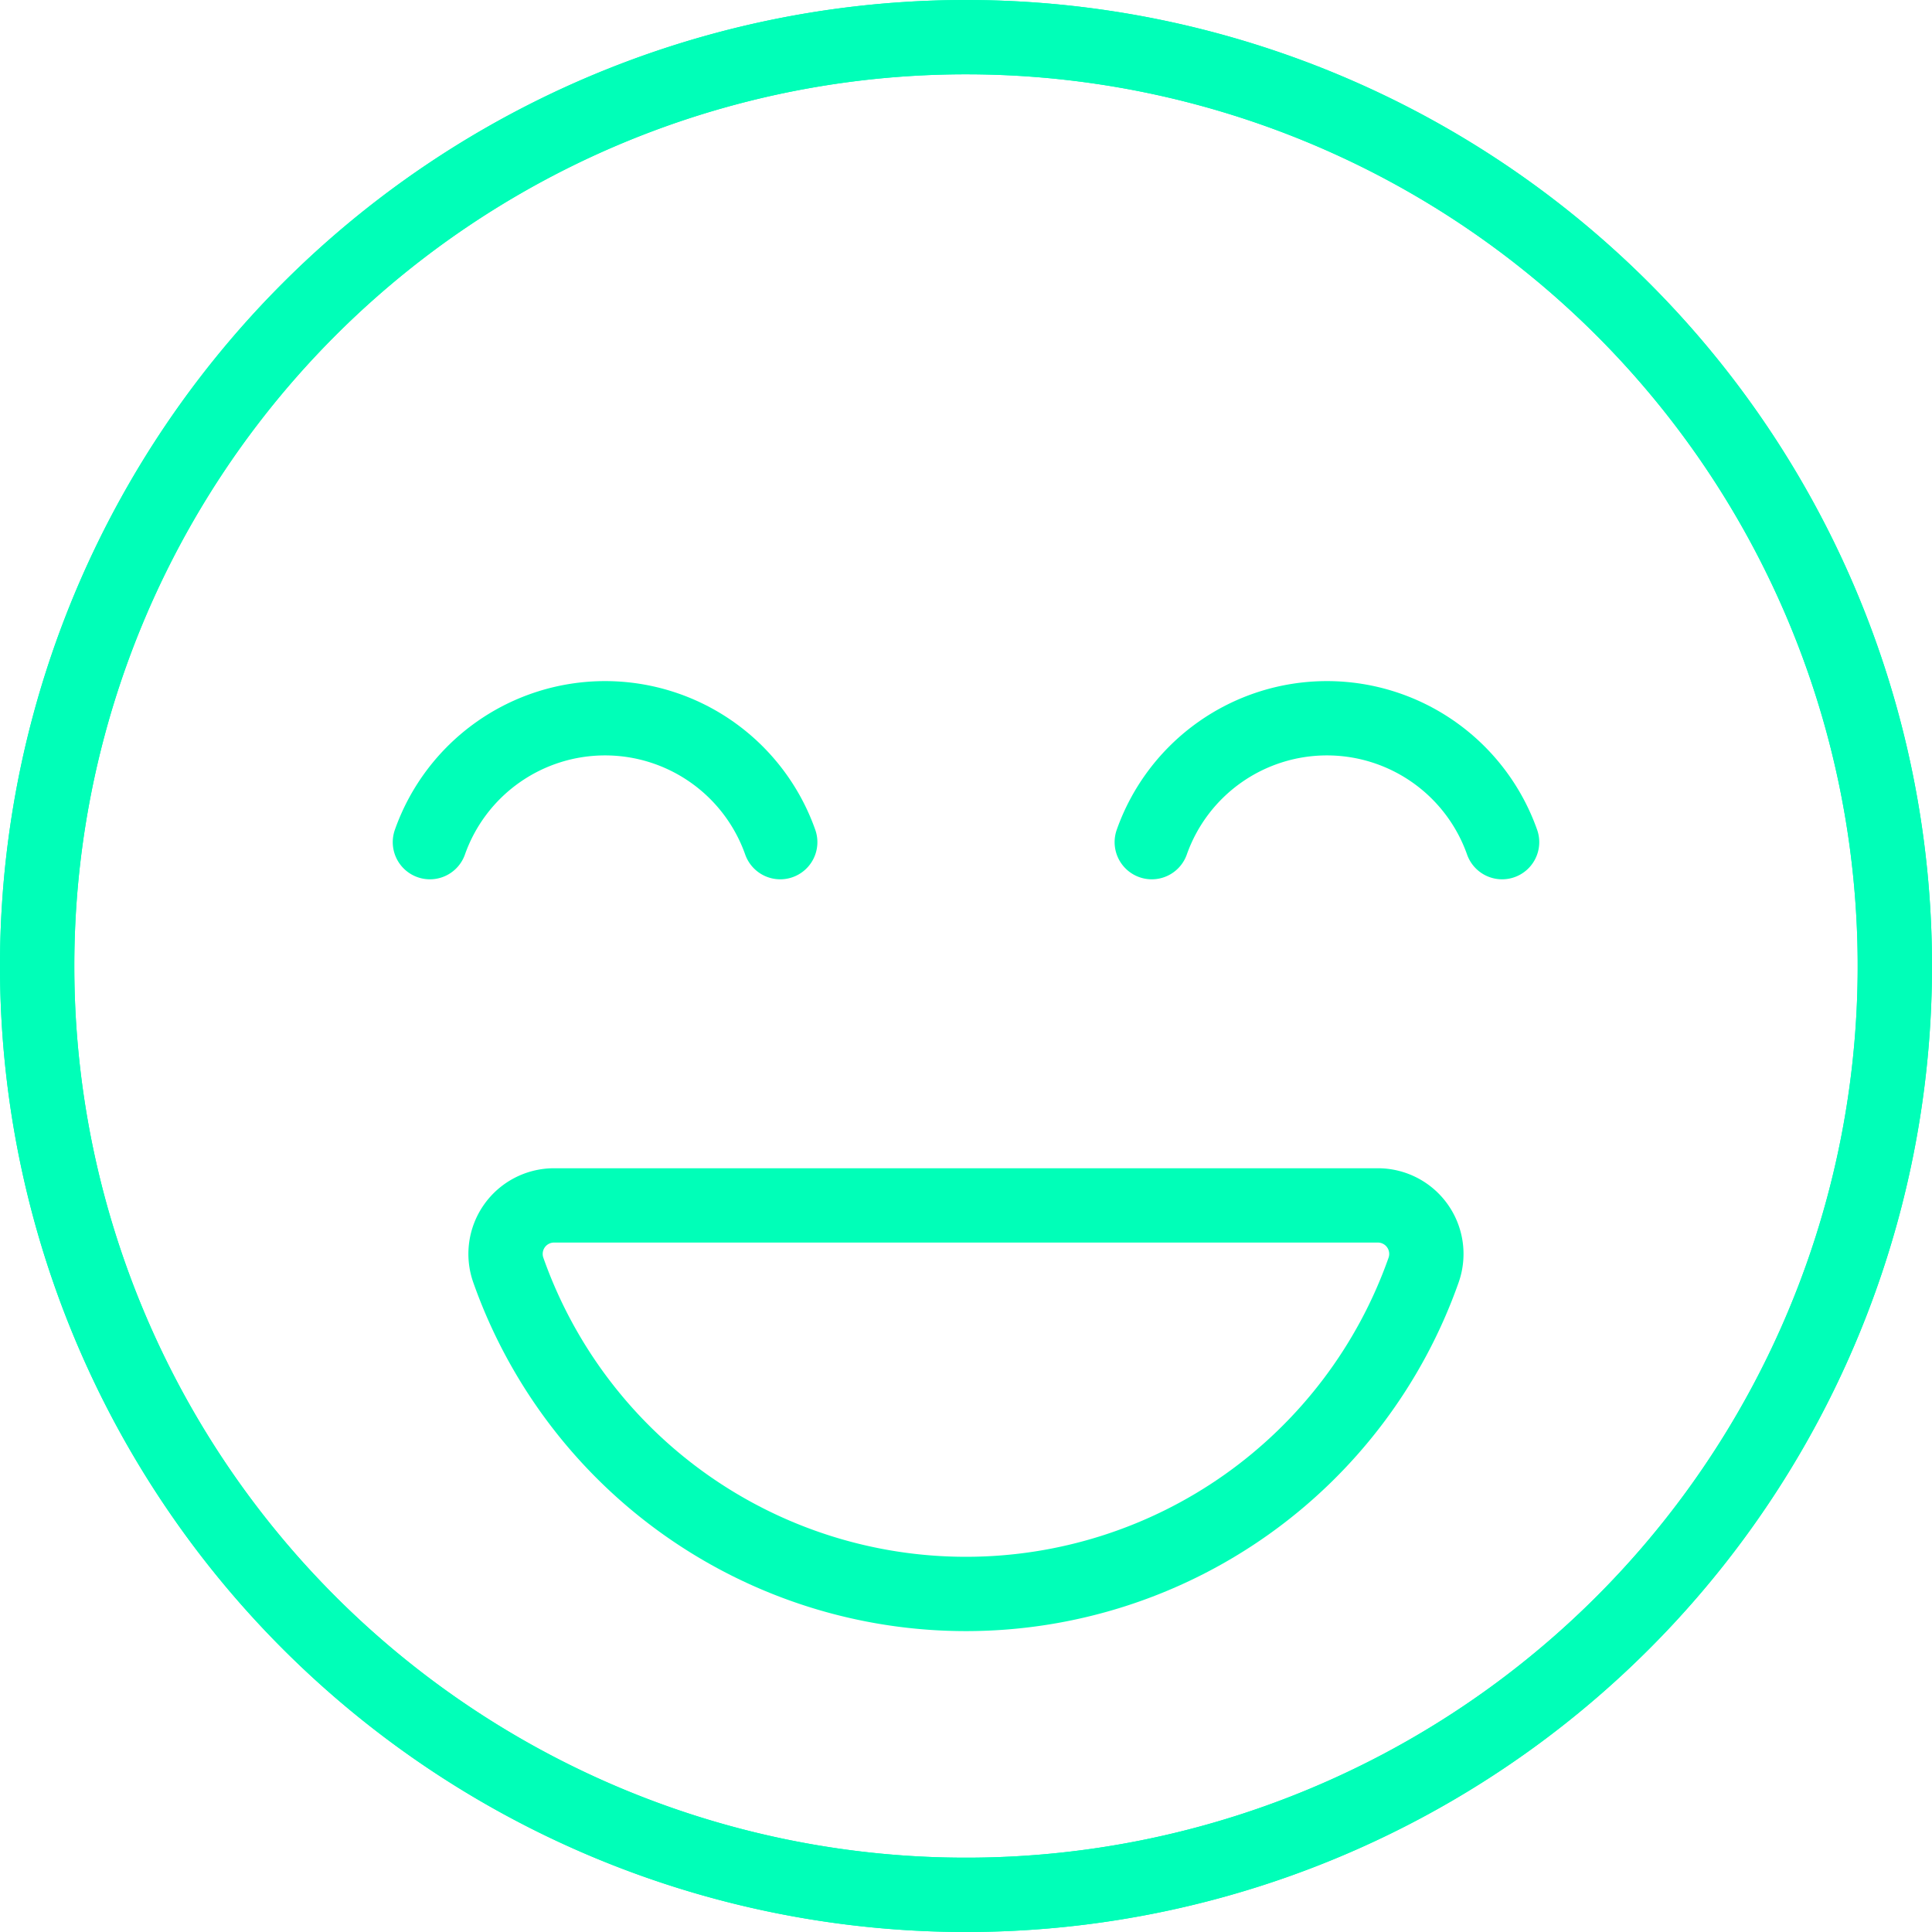 <svg xmlns="http://www.w3.org/2000/svg" width="104" height="104" viewBox="0 0 104 104">
    <defs>
        <style>
            .cls-1{fill:none;stroke:#00ffb8;stroke-linecap:round;stroke-linejoin:round;stroke-width:4px}
        </style>
    </defs>
    <g id="streamline-icon-smiley-thrilled_140x140" transform="translate(2 2)">
        <path id="Path_815" d="M4.375 54.375a50 50 0 1 0 50-50 50 50 0 0 0-50 50z" class="cls-1" transform="translate(-4.375 -4.375)"/>
        <path id="Path_816" d="M31.1 83.125a2.612 2.612 0 0 0-2.462 3.483 26.122 26.122 0 0 0 49.269 0 2.612 2.612 0 0 0-2.462-3.483z" class="cls-1" transform="translate(-3.275 -20.238)"/>
        <path id="Path_817" d="M101.983 59.166a10 10 0 0 0-18.858 0" class="cls-1" transform="translate(-23.125 -15.833)"/>
        <path id="Path_818" d="M50.982 59.166a10 10 0 0 0-18.858 0" class="cls-1" transform="translate(-10.982 -15.833)"/>
        <path id="Path_823" d="M4.375 54.375a50 50 0 1 0 50-50 50 50 0 0 0-50 50z" class="cls-1" transform="translate(-4.375 -4.375)"/>
    </g>
</svg>
